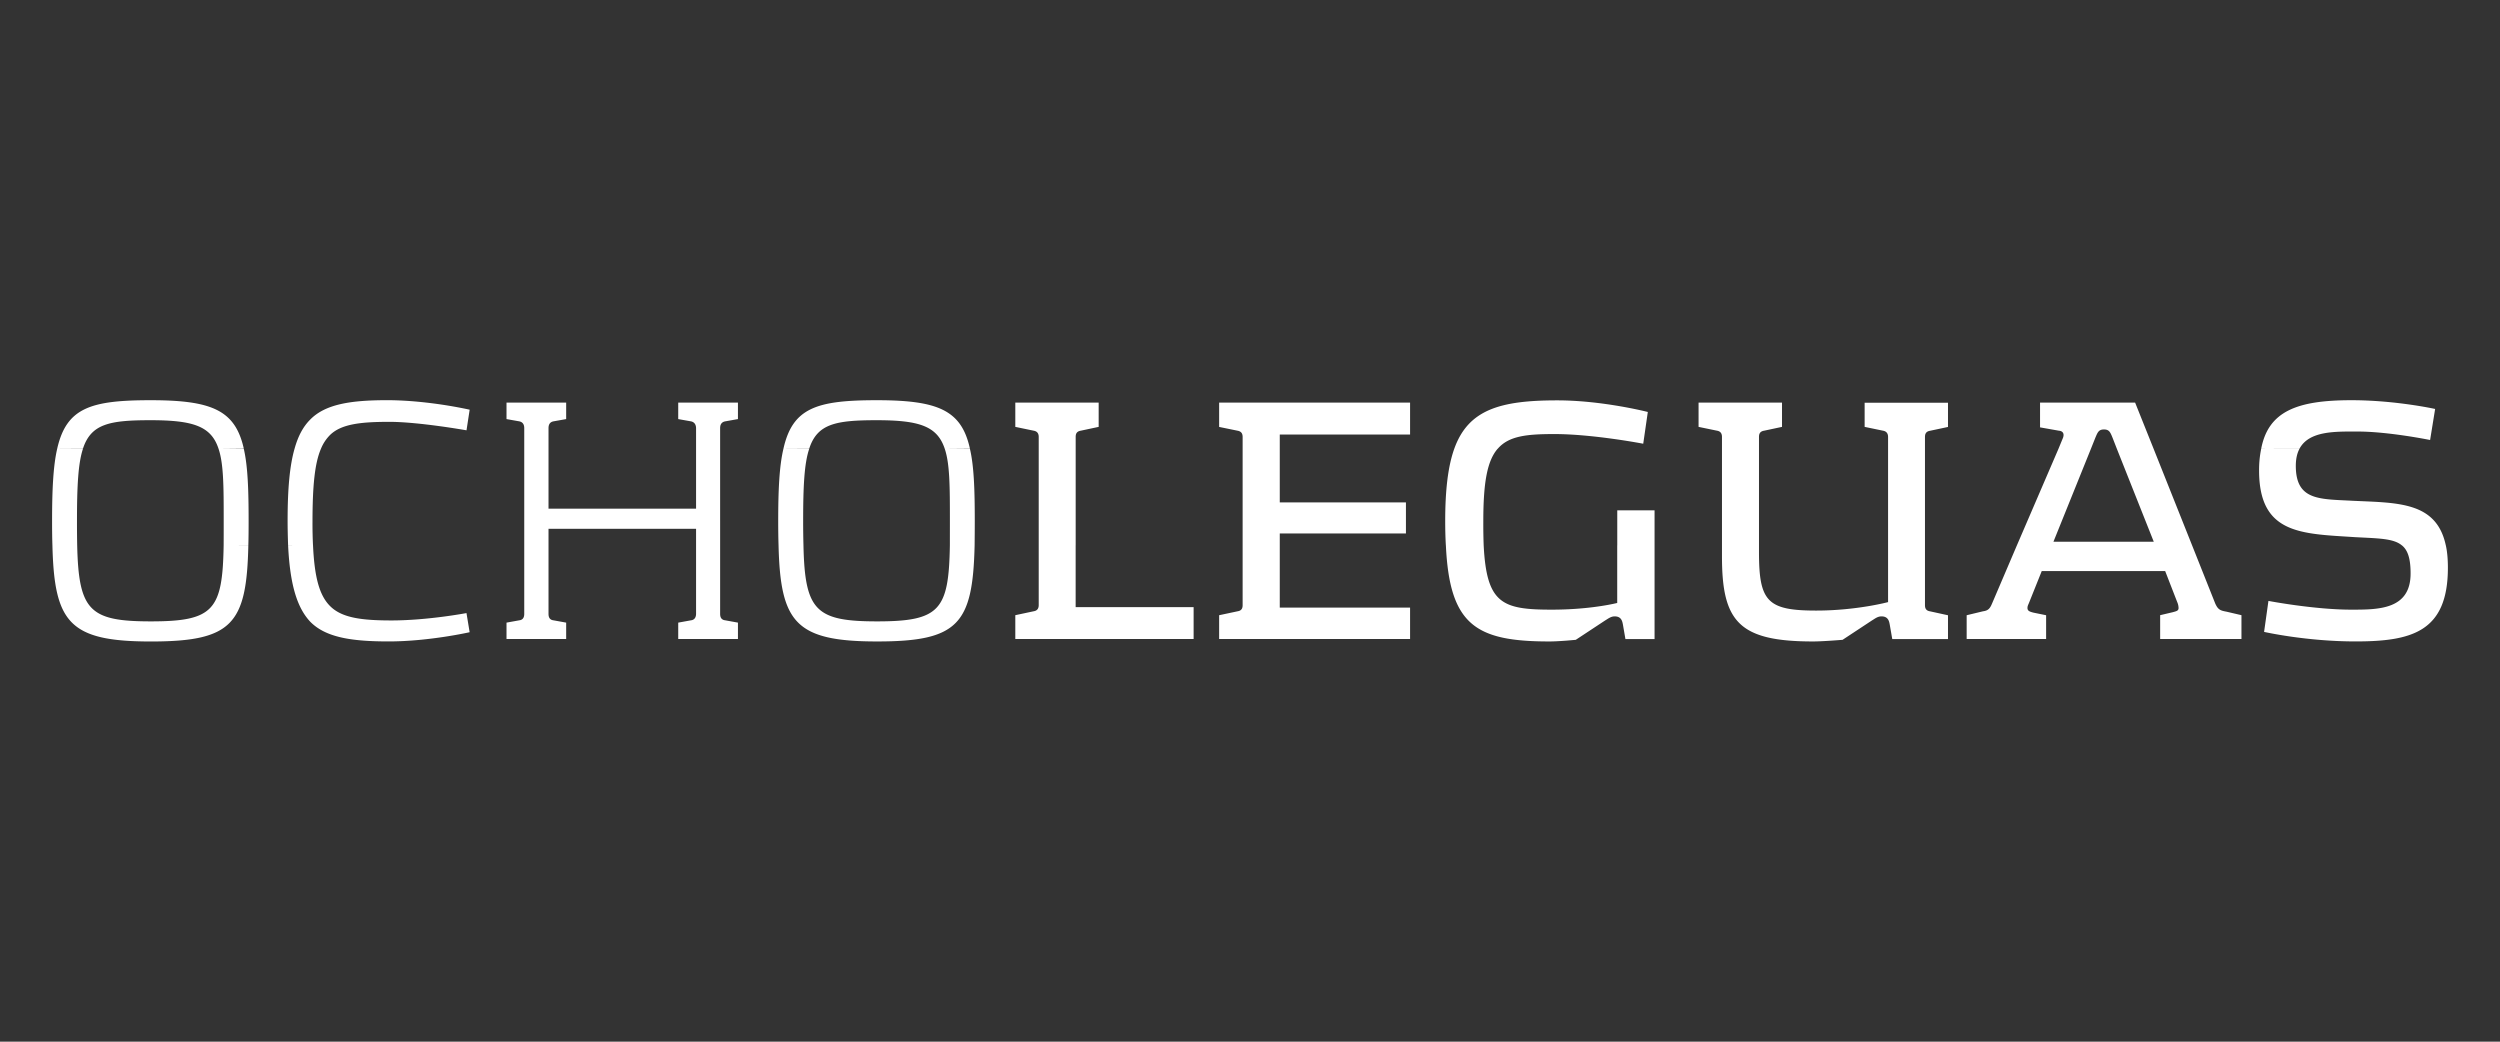 <svg xmlns="http://www.w3.org/2000/svg" width="96" height="40" viewBox="0 0 96 40"><rect x="0" y="0" width="96" height="40" fill="#333333" stroke="none"/><g fill="#FFF"><path d="M85.064 23.172l-.887-2.229-1.479-3.711-.709-1.771h-3.651v.95l.723.128c.179.015.218.145.145.305l-.16.389-1.598 3.711-.952 2.229c-.075.178-.137.274-.349.301l-.627.151v.914h3.051v-.914l-.484-.099c-.137-.035-.232-.065-.232-.176 0-.069.016-.099.057-.195l.491-1.225h4.74l.462 1.189a.612.612 0 0 1 .052.23c0 .11-.096.123-.216.158l-.491.116v.914h3.122v-.914l-.572-.134c-.241-.043-.329-.078-.436-.317zm-6.212-2.369l1.44-3.57.168-.421c.088-.207.128-.321.332-.321.206 0 .246.114.331.321l.164.421 1.418 3.57h-3.853zM41.306 20.943v-4.165c0-.097.022-.211.194-.239l.689-.147v-.931h-3.201v.931l.708.147c.16.028.191.143.191.239v6.457c0 .097-.031.211-.191.237l-.708.151v.914h6.847v-1.224h-4.53v-2.37zM93.918 20.938c-.36-1.678-1.844-1.627-3.575-1.708-1.258-.07-2.184.004-2.184-1.341 0-.272.051-.487.141-.655l-1.47-.002a4.025 4.025 0 0 0-.081.837c0 2.461 1.643 2.423 3.686 2.558.89.048 1.474.045 1.797.316h.002c.224.181.333.503.333 1.079 0 1.389-1.232 1.389-2.276 1.389-1.426 0-3.183-.336-3.183-.336l-.167 1.19s1.61.366 3.509.366c2.157 0 3.549-.366 3.549-2.83 0-.326-.025-.62-.08-.863h-.001zM12.325 17.232c.087-.213.2-.373.334-.514.434-.439 1.198-.519 2.292-.519 1.132 0 2.963.325 2.963.325l.121-.792c-1.04-.225-2.212-.365-3.168-.365-1.42 0-2.386.158-2.961.751-.267.269-.46.628-.595 1.113-.189.657-.267 1.556-.267 2.769 0 .326.009.646.019.939l.385.001-.385.002c.072 1.479.332 2.383.854 2.936.587.593 1.557.753 3.006.753 1.555 0 3.111-.354 3.111-.354l-.121-.735s-1.489.283-2.881.283c-1.135 0-1.9-.097-2.351-.546-.411-.404-.605-1.096-.661-2.342h-.001a16.796 16.796 0 0 1-.019-.922c.002-1.341.082-2.218.325-2.783zM8.513 17.232h.85c-.329-1.48-1.224-1.864-3.58-1.864-2.303 0-3.232.293-3.587 1.864h.988c.313-.957 1.021-1.096 2.599-1.096 1.64 0 2.325.231 2.609 1.096.197.583.198 1.466.198 2.784 0 .328 0 .644-.002.927-.043 2.479-.376 2.918-2.794 2.918-2.357 0-2.772-.411-2.83-2.918a44.785 44.785 0 0 1-.008-.927c0-1.321.042-2.213.228-2.778l-.988-.006C2.044 17.891 2 18.795 2 20.017c0 .322.003.64.013.928.073 2.962.646 3.688 3.781 3.688 3.129 0 3.676-.674 3.742-3.688l-.827-.001h.827c.009-.285.011-.604.011-.927 0-1.206-.031-2.112-.184-2.776l-.85-.009zM36.396 17.232h.85c-.323-1.48-1.22-1.864-3.58-1.864-2.303 0-3.232.293-3.582 1.864h.989c.309-.957 1.014-1.096 2.593-1.096 1.643 0 2.325.231 2.612 1.096.197.583.198 1.466.198 2.784l-.001.927c-.042 2.479-.378 2.918-2.792 2.918-2.362 0-2.776-.411-2.83-2.918a33.341 33.341 0 0 1-.012-.927c0-1.321.041-2.213.232-2.778l-.989-.006c-.157.658-.201 1.563-.201 2.784 0 .322.004.64.013.928.073 2.962.65 3.688 3.787 3.688 3.125 0 3.67-.674 3.742-3.688l-.827-.001h.827c.003-.285.006-.604.006-.927 0-1.206-.03-2.112-.185-2.776l-.85-.008zM62.101 20.943v2.211c-.336.081-1.255.257-2.51.257-1.912 0-2.505-.229-2.618-2.47a22.136 22.136 0 0 1-.014-.925c0-1.501.151-2.32.551-2.784h.003c.425-.493 1.114-.564 2.175-.564 1.49 0 3.412.371 3.412.371l.176-1.219s-1.734-.446-3.48-.446c-2.2 0-3.414.359-3.952 1.858-.238.666-.348 1.57-.348 2.784 0 .324.008.642.025.928h.001c.143 3.055 1.141 3.688 3.973 3.688.388 0 1.015-.063 1.015-.063l1.125-.742c.131-.079.227-.158.37-.158.258 0 .291.193.314.308l.097.563h1.119V19.597h-1.432v1.346zM71.601 16.392l.709.147c.158.028.192.143.192.239v6.343s-1.207.325-2.761.325c-1.883 0-2.196-.354-2.196-2.249v-4.419c0-.097.023-.211.195-.239l.689-.147v-.931h-3.204v.931l.711.147c.16.028.188.143.188.239v4.595c0 2.506.657 3.259 3.498 3.259.376 0 1.133-.063 1.133-.063l1.125-.742c.131-.079.223-.158.372-.158.257 0 .291.193.313.308l.098.563h2.14v-.914l-.69-.151c-.171-.026-.194-.141-.194-.237v-6.457c0-.097.023-.211.194-.239l.69-.147v-.931h-3.201v.928zM90.532 16.571c1.192 0 2.784.325 2.784.325l.193-1.192s-1.511-.336-3.212-.336c-2.063 0-3.189.409-3.467 1.862l1.47.002c.369-.693 1.376-.661 2.232-.661zM46.815 16.394l.711.146c.168.032.191.146.191.243V23.236c0 .097-.023.211-.191.237l-.711.151v.914h7.332v-1.206h-5.004v-2.848h4.845v-1.192h-4.845v-2.607h5.004V15.46h-7.332v.934zM26.044 16.093l.491.087c.159.034.194.166.194.263v3.089h-5.666v-3.089c0-.097.023-.229.188-.263l.49-.087v-.632H19.45v.632l.491.087c.165.034.19.166.19.263v7.129c0 .097-.025.229-.19.248l-.491.089v.63h2.291v-.63l-.49-.089c-.165-.02-.188-.151-.188-.248v-3.265h5.666v3.265c0 .097-.035.229-.194.248l-.491.089v.63h2.293v-.63l-.49-.089c-.171-.02-.194-.151-.194-.248V16.443c0-.097.023-.229.194-.263l.49-.087v-.632h-2.293v.632z"/></g></svg>